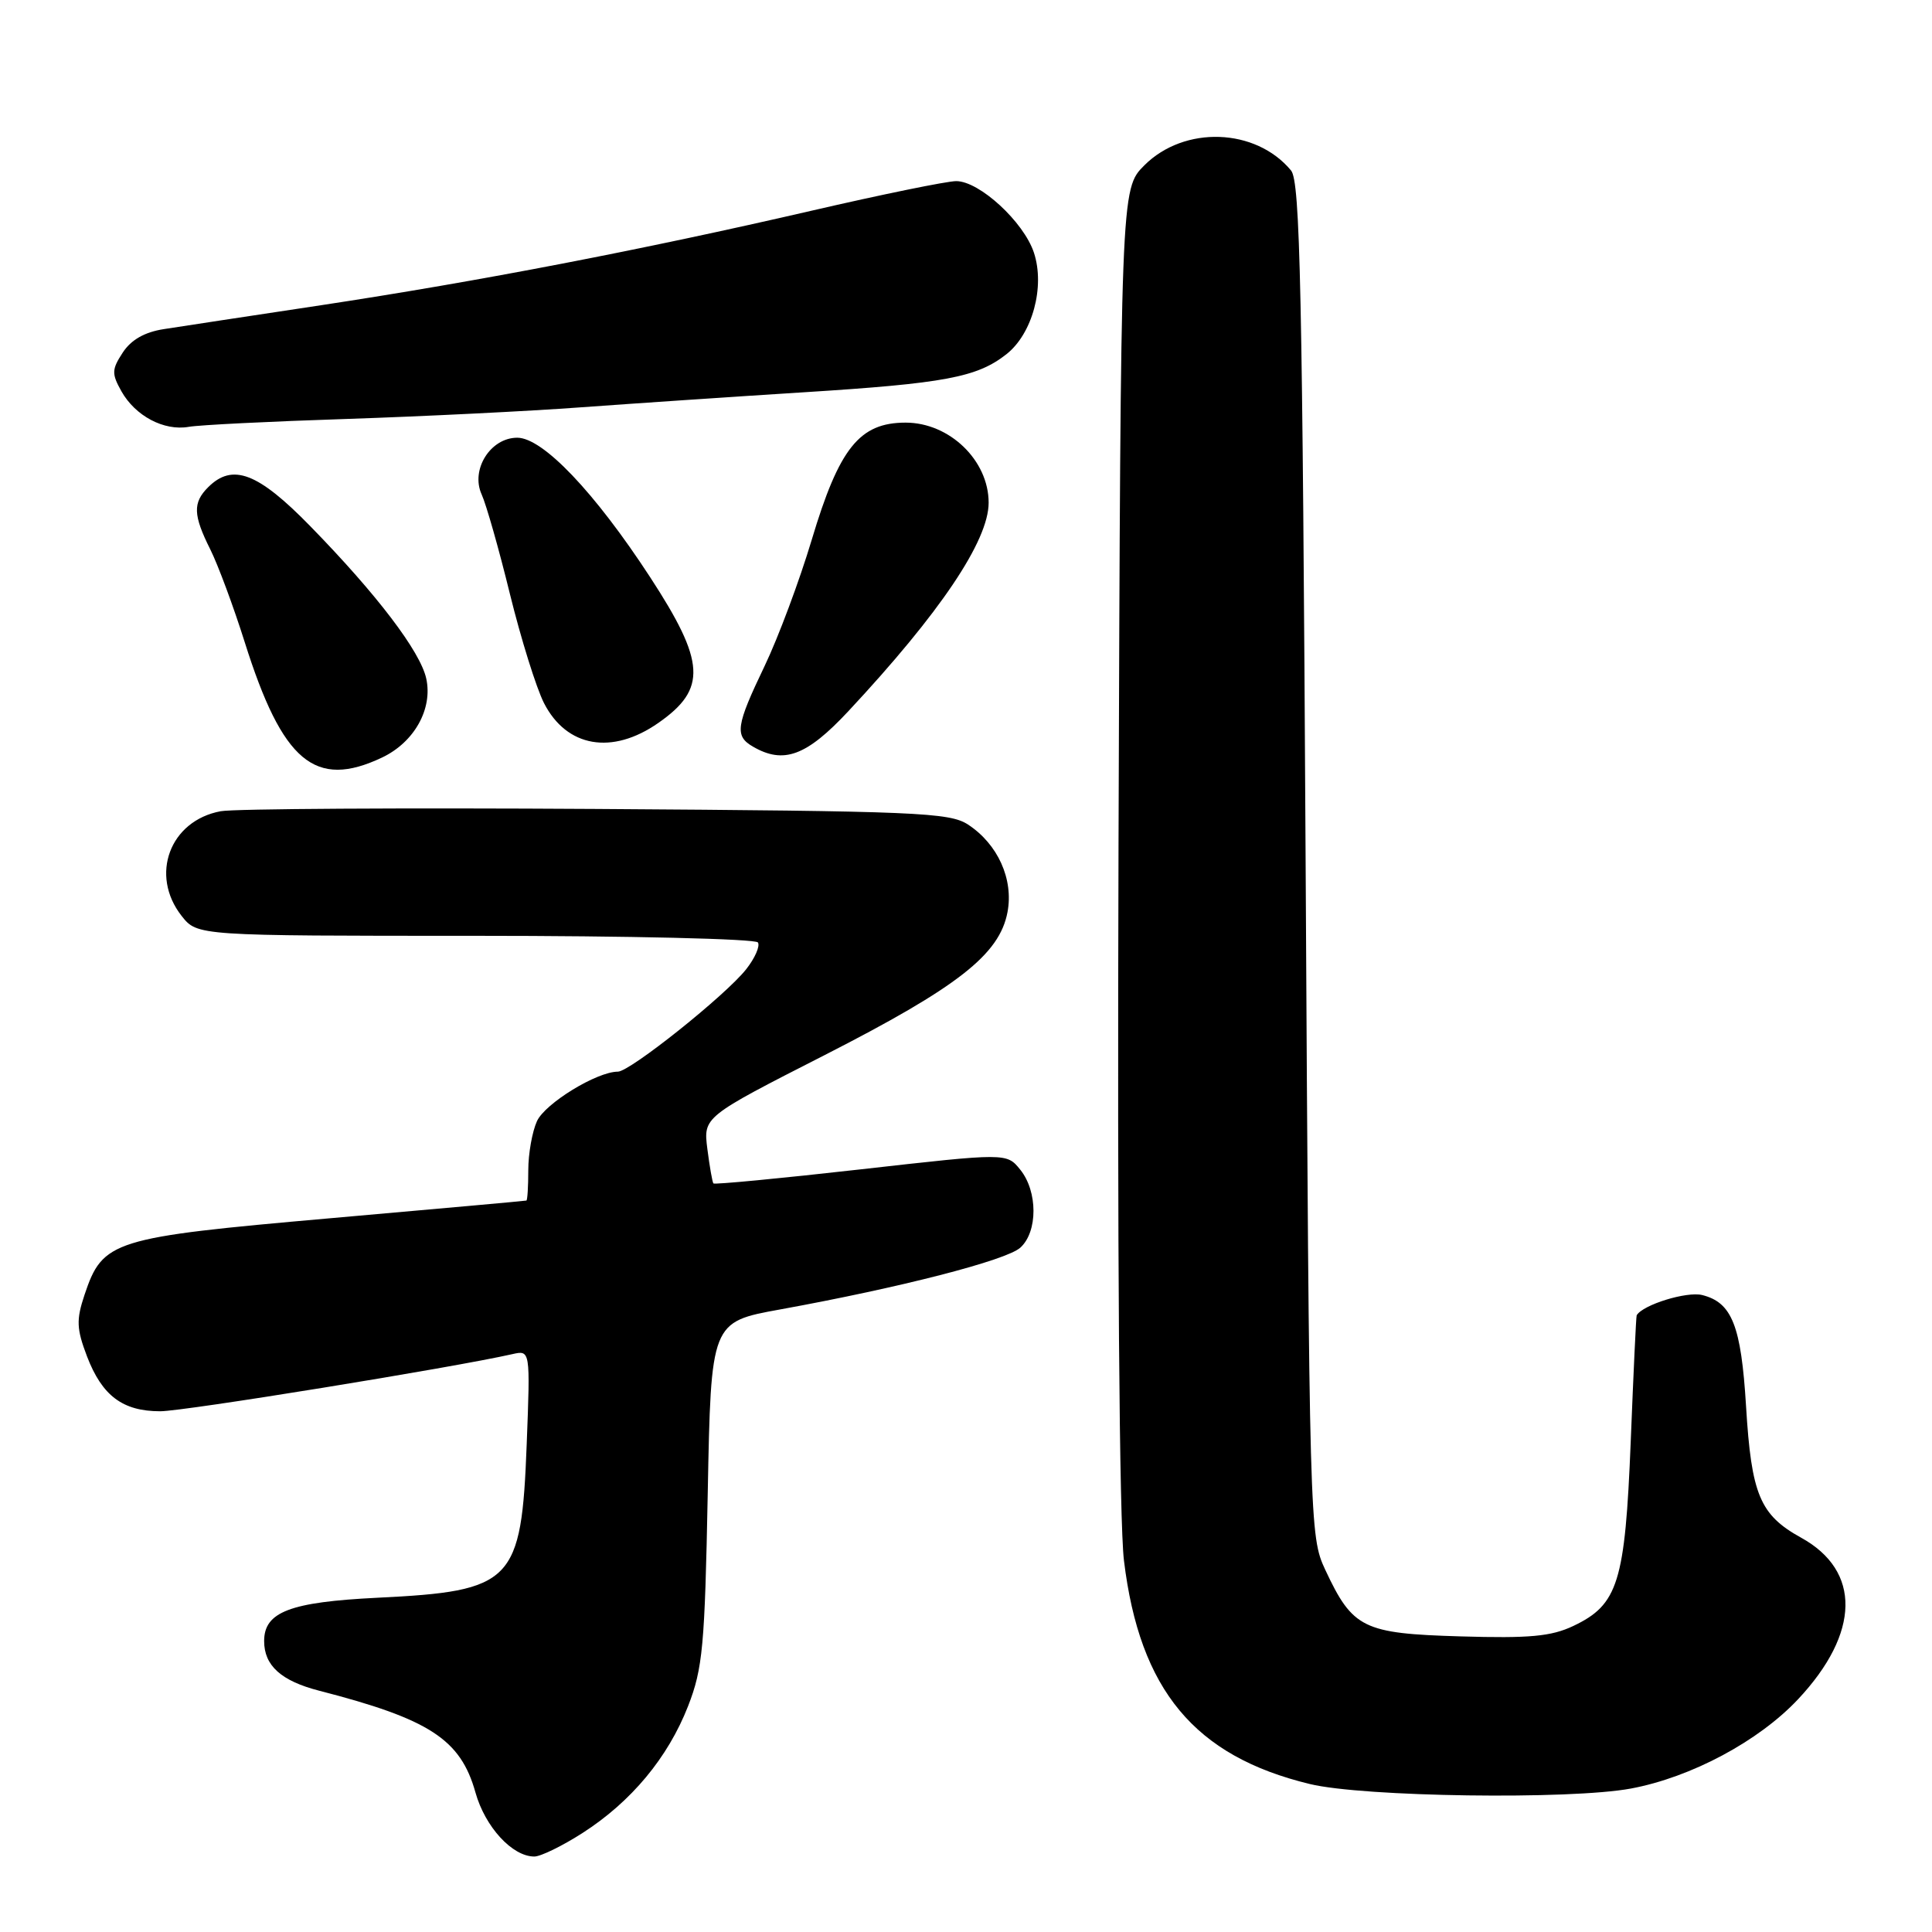 <?xml version="1.0" encoding="UTF-8" standalone="no"?>
<!DOCTYPE svg PUBLIC "-//W3C//DTD SVG 1.1//EN" "http://www.w3.org/Graphics/SVG/1.1/DTD/svg11.dtd" >
<svg xmlns="http://www.w3.org/2000/svg" xmlns:xlink="http://www.w3.org/1999/xlink" version="1.1" viewBox="0 0 256 256">
 <g >
 <path fill="currentColor"
d=" M 77.19 242.88 C 83.64 238.74 88.50 232.90 91.17 226.08 C 93.12 221.08 93.39 218.14 93.78 197.83 C 94.21 175.17 94.21 175.17 103.36 173.51 C 119.32 170.61 133.34 167.00 135.20 165.32 C 137.53 163.21 137.52 157.87 135.19 154.99 C 133.39 152.76 133.39 152.76 114.09 154.94 C 103.47 156.14 94.67 156.98 94.53 156.81 C 94.39 156.64 94.03 154.59 93.73 152.25 C 93.19 148.00 93.19 148.00 109.26 139.81 C 126.93 130.79 132.44 126.48 133.50 120.86 C 134.32 116.50 132.22 111.85 128.27 109.26 C 125.83 107.66 121.47 107.47 79.05 107.19 C 53.45 107.03 31.04 107.16 29.25 107.49 C 22.50 108.74 19.81 115.95 24.07 121.37 C 26.15 124.00 26.15 124.00 63.01 124.00 C 83.29 124.00 100.13 124.40 100.43 124.88 C 100.73 125.37 100.03 126.96 98.88 128.42 C 96.17 131.87 83.48 142.00 81.87 142.00 C 79.09 142.00 72.23 146.20 71.15 148.56 C 70.52 149.95 70.00 152.87 70.00 155.05 C 70.00 157.22 69.89 159.04 69.75 159.08 C 69.61 159.13 57.88 160.18 43.69 161.43 C 14.85 163.97 13.62 164.35 11.20 171.57 C 10.09 174.90 10.14 176.07 11.53 179.73 C 13.53 184.95 16.26 187.00 21.23 187.00 C 24.38 187.00 59.94 181.23 67.89 179.43 C 70.27 178.89 70.27 178.89 69.79 191.38 C 69.09 209.69 67.98 210.83 50.00 211.71 C 38.43 212.28 35.00 213.59 35.00 217.45 C 35.00 220.70 37.25 222.73 42.30 224.03 C 56.91 227.79 61.03 230.47 63.00 237.51 C 64.28 242.08 67.88 246.00 70.80 246.00 C 71.64 246.00 74.51 244.60 77.19 242.88 Z  M 216.11 236.99 C 224.10 235.50 233.07 230.70 238.28 225.13 C 246.48 216.37 246.62 208.15 238.67 203.76 C 233.20 200.74 232.07 198.06 231.36 186.32 C 230.71 175.66 229.50 172.59 225.55 171.60 C 223.51 171.09 217.70 172.88 216.87 174.28 C 216.79 174.40 216.44 181.93 216.08 191.00 C 215.33 209.68 214.41 212.63 208.47 215.45 C 205.54 216.84 202.66 217.10 193.52 216.83 C 180.61 216.45 179.24 215.78 175.60 208.00 C 173.53 203.56 173.49 202.37 173.00 113.90 C 172.58 38.29 172.28 24.04 171.07 22.59 C 166.39 16.94 156.93 16.61 151.63 21.91 C 148.50 25.04 148.50 25.04 148.21 111.77 C 148.04 165.52 148.31 201.65 148.93 206.78 C 151.01 223.95 158.29 232.70 173.55 236.39 C 180.63 238.11 208.08 238.49 216.11 236.99 Z  M 50.64 100.37 C 54.90 98.34 57.36 93.93 56.48 89.91 C 55.69 86.32 49.94 78.76 41.14 69.75 C 34.18 62.61 30.81 61.33 27.57 64.57 C 25.53 66.61 25.59 68.26 27.86 72.79 C 28.88 74.83 30.94 80.37 32.43 85.10 C 37.43 100.96 41.75 104.59 50.64 100.37 Z  M 112.40 94.25 C 124.57 81.21 131.00 71.65 131.00 66.61 C 131.00 61.00 125.81 56.00 120.00 56.00 C 113.89 56.00 111.20 59.36 107.56 71.52 C 105.94 76.93 103.13 84.46 101.31 88.26 C 97.52 96.16 97.32 97.51 99.75 98.92 C 103.83 101.30 106.86 100.18 112.40 94.25 Z  M 87.25 95.78 C 93.69 91.29 93.48 87.72 86.14 76.47 C 78.78 65.19 71.92 58.00 68.54 58.00 C 64.99 58.00 62.33 62.23 63.82 65.51 C 64.43 66.85 66.12 72.79 67.57 78.72 C 69.03 84.65 71.06 91.15 72.08 93.16 C 75.08 99.03 81.11 100.08 87.25 95.78 Z  M 46.00 55.51 C 56.17 55.17 70.12 54.48 77.00 53.97 C 83.88 53.47 97.15 52.57 106.50 51.98 C 125.19 50.80 129.46 50.00 133.35 46.94 C 136.80 44.23 138.49 38.00 137.00 33.48 C 135.65 29.40 129.78 24.00 126.70 24.00 C 125.48 24.00 116.83 25.77 107.49 27.93 C 85.17 33.09 63.43 37.28 42.50 40.45 C 33.15 41.86 23.80 43.28 21.71 43.61 C 19.17 44.00 17.38 45.02 16.27 46.71 C 14.80 48.96 14.78 49.51 16.09 51.85 C 17.93 55.12 21.73 57.13 25.00 56.56 C 26.38 56.31 35.83 55.84 46.00 55.51 Z "/>
</g>
</svg>